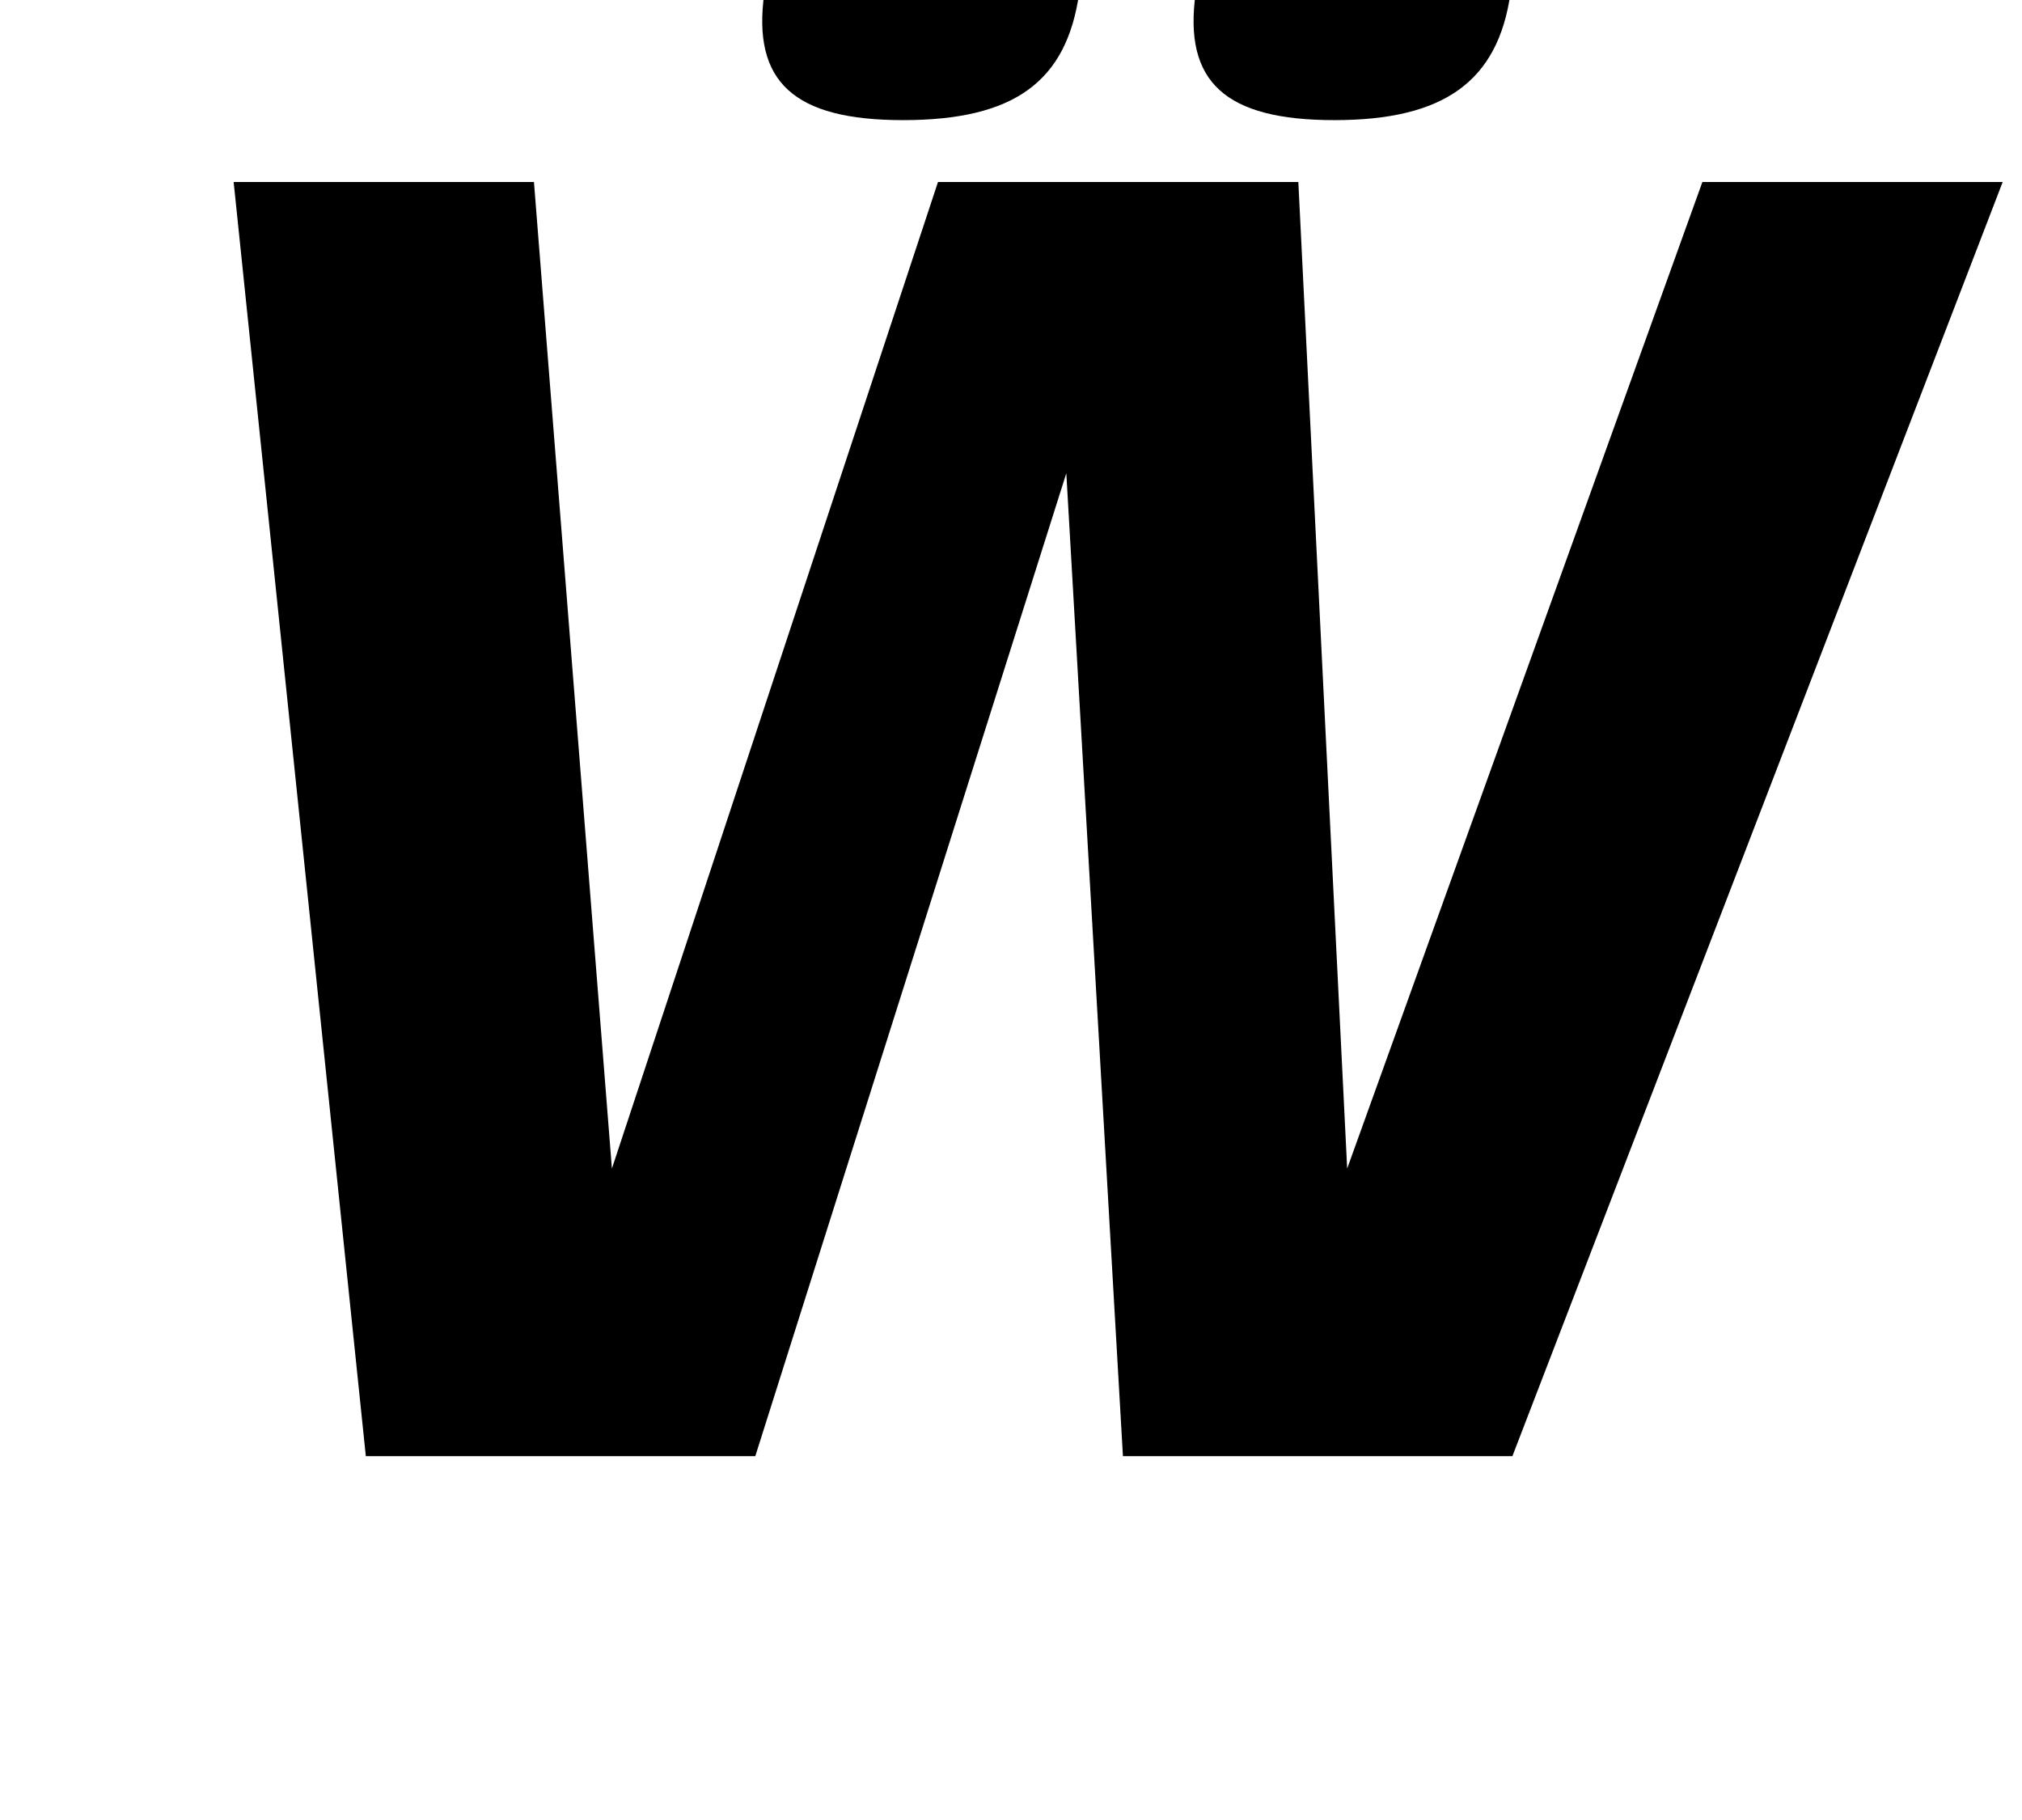 <?xml version="1.0" standalone="no"?>
<!DOCTYPE svg PUBLIC "-//W3C//DTD SVG 1.1//EN" "http://www.w3.org/Graphics/SVG/1.1/DTD/svg11.dtd" >
<svg xmlns="http://www.w3.org/2000/svg" xmlns:xlink="http://www.w3.org/1999/xlink" version="1.1" viewBox="-10 0 1111 1000">
  <g transform="matrix(1 0 0 -1 0 800)">
   <path fill="currentColor"
d="M505.38 700h197h1l26.83 -542l195.17 542h165l-269.38 -700h-214l-31.11 540l-170.89 -540h-214l-72.62 700h165l42.83 -542zM506.83 874c60 0 83.05 -21 76.16 -70s-35.84 -70 -96.84 -70c-60 0 -83.05 21 -76.16 70s35.84 70 96.84 70z
M742.83 874c60 0 84.05 -21 77.16 -70s-36.84 -70 -96.84 -70s-83.05 21 -76.16 70s35.84 70 95.84 70z" />
  </g>

</svg>
